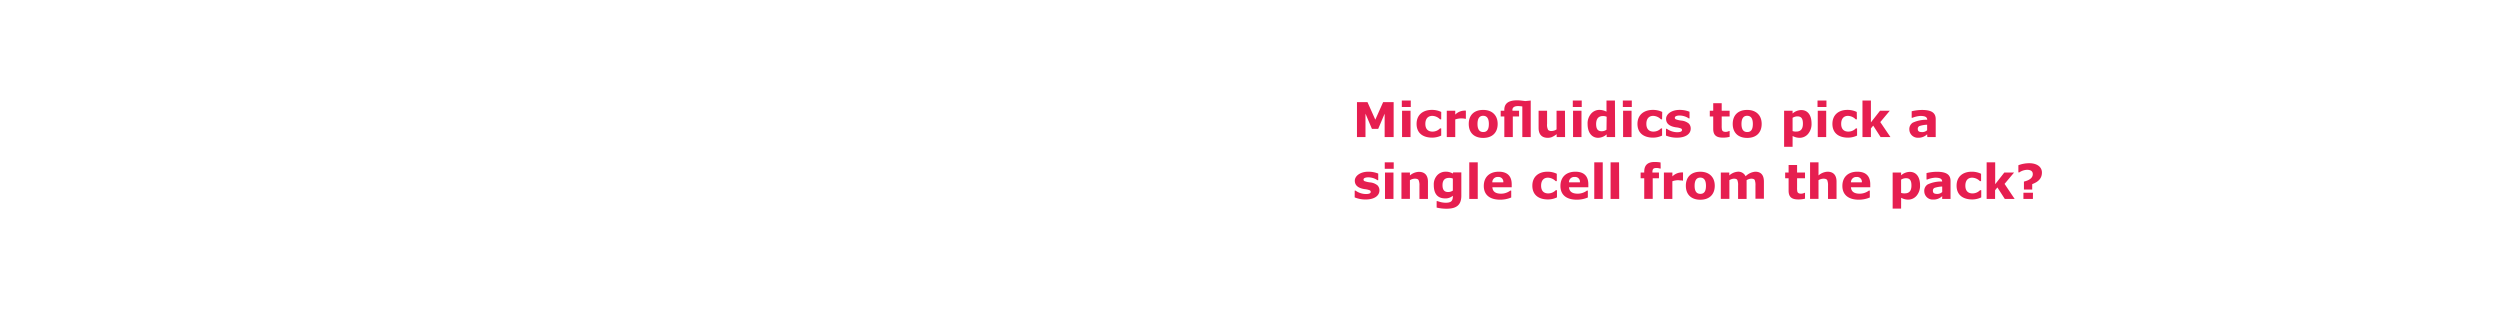 <svg id="text_01" xmlns="http://www.w3.org/2000/svg" width="728" height="90" viewBox="0 0 728 90"><defs><style>.cls-1{fill:none}.cls-2{fill:#e61e50}</style></defs><path class="cls-1" d="M0 0h728v90H0z"/><path class="cls-2" d="M405.83 39.92h-2.62V33.1l-1.88 4.43h-1.82l-1.88-4.43v6.82h-2.48V29.74h3.06l2.28 5.11 2.28-5.11h3.06zM410.82 31.16h-2.61v-1.88h2.61zm-.07 8.76h-2.47v-7.67h2.47zM419.68 34.74h-.35a3.29 3.29 0 00-2.22-1c-1.32 0-2.05.9-2.05 2.32s.69 2.26 2.09 2.26a2.93 2.93 0 002.18-.94h.35v2.1a6.14 6.14 0 01-2.6.6c-2.83 0-4.57-1.4-4.57-4S414.3 32 417 32a6.2 6.2 0 012.69.6zM426.86 34.59h-.21l-.3-.06a6.43 6.43 0 00-.79-.05 5.46 5.46 0 00-1.79.3v5.14h-2.47v-7.67h2.47v1.12a3.88 3.88 0 012.52-1.15 3.27 3.27 0 01.57 0zM427.7 36.09c0-2.58 1.58-4.08 4.2-4.08s4.22 1.58 4.22 4.08-1.54 4.07-4.22 4.07-4.2-1.55-4.2-4.07zm4.2-2.37c-1.09 0-1.65.8-1.65 2.38s.56 2.35 1.68 2.35 1.63-.78 1.63-2.35-.56-2.38-1.66-2.38zM440.44 32.25h1.91v1.66h-1.82v6h-2.47v-6H437v-1.66h1.05v-.2c0-1.95 1.21-2.84 3.81-2.84a12 12 0 011.32.1l1 .12 1.57-.15v10.64h-2.45V31a8.7 8.7 0 00-1.21-.11c-1.12 0-1.68.39-1.68 1.16zM455.75 39.92h-2.45v-.85a6.81 6.81 0 01-1.4.85 3.27 3.27 0 01-1.21.21c-1.71 0-2.65-1-2.65-2.88v-5h2.47v3.81a3.17 3.17 0 00.31 1.78 1.36 1.36 0 001 .31 2.7 2.7 0 001.45-.47v-5.43h2.45zM460.6 31.16H458v-1.88h2.6zm-.07 8.76h-2.46v-7.67h2.46zM470.32 39.92h-2.46v-.79a3.89 3.89 0 01-2.47 1c-1.88 0-3.08-1.55-3.08-4a4.26 4.26 0 011-3 3.18 3.18 0 012.5-1.13 4.57 4.57 0 012 .52v-3.24h2.46zM467.86 34a2.69 2.69 0 00-1.07-.21q-1.95 0-2 2.28c0 1.5.49 2.15 1.64 2.15a2.34 2.34 0 001.38-.45zM475.18 31.16h-2.61v-1.88h2.61zm-.07 8.76h-2.47v-7.67h2.47zM484 34.74h-.35a3.29 3.29 0 00-2.23-1c-1.31 0-2 .9-2 2.32s.68 2.26 2.08 2.26a3 3 0 002.19-.94h.31v2.1a6.14 6.14 0 01-2.6.6c-2.83 0-4.57-1.4-4.57-4s1.83-4.08 4.52-4.08a6.2 6.2 0 012.69.6zM485.14 37.5h.23a5.27 5.27 0 003 1c.95 0 1.43-.21 1.43-.64a.49.49 0 00-.31-.46 5.63 5.63 0 00-1.43-.32c-1.93-.29-2.9-1.11-2.9-2.47s1.55-2.61 3.95-2.61a7.76 7.76 0 012.88.54v1.94h-.21a4.85 4.85 0 00-2.67-.84c-.77 0-1.4.21-1.4.63a.49.49 0 00.28.47 6.86 6.86 0 001.58.37 4 4 0 012.21.87 2.06 2.06 0 01.56 1.47c0 1.58-1.52 2.64-4 2.64a8.2 8.2 0 01-3.21-.61zM503.67 39.85a7.7 7.7 0 01-1.94.23c-1.9 0-2.84-.67-2.84-2.58v-3.59h-1v-1.66h1v-2.2h2.47v2.2h2.31v1.66h-2.31v2.72a5.36 5.36 0 00.07 1.12c.08.37.37.65 1.09.65a2.1 2.1 0 00.94-.23h.21zM504.57 36.09c0-2.58 1.59-4.08 4.21-4.08s4.22 1.58 4.22 4.08-1.54 4.07-4.21 4.07-4.22-1.55-4.22-4.07zm4.21-2.37c-1.1 0-1.66.8-1.66 2.38s.56 2.35 1.68 2.35 1.63-.78 1.63-2.35-.55-2.38-1.65-2.38zM522 42.74h-2.47V32.25H522v.8a3.94 3.94 0 012.52-1c1.93 0 3 1.52 3 3.93a4.38 4.38 0 01-1 3 3.19 3.19 0 01-2.51 1.15 4.28 4.28 0 01-2-.53zm0-4.57a2.93 2.93 0 001.07.14c1.29 0 1.94-.75 1.94-2.28s-.49-2.14-1.6-2.14a2.68 2.68 0 00-1.41.42zM531.86 31.16h-2.6v-1.88h2.6zm-.07 8.76h-2.46v-7.67h2.46zM540.73 34.74h-.35a3.33 3.33 0 00-2.23-1c-1.32 0-2 .9-2 2.32s.69 2.26 2.09 2.26a3 3 0 002.19-.94h.35v2.1a6.18 6.18 0 01-2.61.6c-2.83 0-4.57-1.4-4.57-4S535.35 32 538 32a6.24 6.24 0 012.69.6zM550.5 39.92h-2.87l-2.15-3.34-.67.81v2.53h-2.46V29.28h2.46v6.36l2.65-3.39h2.84l-2.76 3.3zM561.18 39.11a3.62 3.62 0 01-2.65 1 2.44 2.44 0 01-2.53-2.39 2.2 2.2 0 011-2 9.3 9.3 0 014.2-.84c0-.77-.56-1.12-2-1.12a7.54 7.54 0 00-2.3.54h-.22v-1.9a13.28 13.28 0 013-.38c2.8 0 4 .84 4 2.68v5.22h-2.44zm0-2.79a8.08 8.08 0 00-2.22.38.86.86 0 00-.5.83c0 .7.38.94 1.3.94a2.15 2.15 0 001.42-.55zM394.49 55.5h.23a5.27 5.27 0 003 1c1 0 1.43-.21 1.43-.63a.49.49 0 00-.31-.47 5.51 5.51 0 00-1.43-.32c-1.93-.29-2.89-1.11-2.89-2.46s1.54-2.62 3.94-2.62a7.76 7.76 0 012.88.54v1.94h-.21a4.85 4.85 0 00-2.67-.84c-.77 0-1.4.21-1.4.63a.49.49 0 00.28.47 6.86 6.86 0 001.58.37 4 4 0 012.21.87 2.06 2.06 0 01.56 1.47c0 1.58-1.52 2.64-4 2.64a8.24 8.24 0 01-3.21-.61zM405.85 49.16h-2.61v-1.88h2.61zm-.07 8.76h-2.47v-7.67h2.47zM415.82 57.92h-2.48v-3.81a3.8 3.8 0 00-.24-1.65c-.15-.29-.53-.43-1.1-.43a2.84 2.84 0 00-1.43.44v5.45h-2.47v-7.67h2.47v.84a4.25 4.25 0 012.6-1.05c1.71 0 2.65 1 2.65 2.88zM425.54 57c0 2.58-1.29 3.78-4.28 3.78a12.66 12.66 0 01-2.91-.33v-1.88h.29a6.81 6.81 0 002.27.47c1.54 0 2.16-.4 2.16-1.87V57a3.31 3.31 0 01-2.19.78c-2.24 0-3.36-1.3-3.36-3.92a3.89 3.89 0 011-2.83A3.31 3.31 0 01421 50a3.88 3.88 0 012.06.54l.09-.33h2.39zm-2.47-5a2.62 2.62 0 00-1.07-.2c-1.3 0-1.94.7-1.94 2.12s.57 2 1.64 2a2.5 2.5 0 001.37-.42zM430.32 57.92h-2.47V47.28h2.47zM440.21 54.53h-5.63c.08 1.25.92 1.87 2.54 1.87a4.51 4.51 0 002.67-.89h.28v2a8.25 8.25 0 01-3.21.64c-3.05 0-4.78-1.41-4.78-4s1.68-4.15 4.36-4.15c2.51 0 3.77 1.29 3.77 3.67zm-2.45-1.44a1.38 1.38 0 00-1.52-1.55 1.52 1.52 0 00-1.68 1.55zM453.34 52.74H453a3.29 3.29 0 00-2.23-1c-1.32 0-2 .9-2 2.32s.68 2.26 2.08 2.26a3 3 0 002.19-.94h.35v2.1a6.15 6.15 0 01-2.61.6c-2.83 0-4.56-1.4-4.56-4S448 50 450.65 50a6.24 6.24 0 012.69.6zM462.52 54.53h-5.63c.09 1.25.93 1.87 2.55 1.87a4.48 4.48 0 002.66-.89h.28v2a8.21 8.21 0 01-3.21.64c-3.05 0-4.77-1.41-4.77-4s1.68-4.15 4.35-4.15c2.51 0 3.77 1.29 3.77 3.67zm-2.45-1.44a1.37 1.37 0 00-1.51-1.55 1.51 1.51 0 00-1.68 1.55zM466.72 57.92h-2.47V47.28h2.47zM471.51 57.92H469V47.28h2.47zM483.59 49.08h-.18l-.34-.08a2.24 2.24 0 00-.66-.08c-.92 0-1.23.22-1.23 1.26v.07h1.91v1.66h-1.82v6h-2.47v-6h-1.05v-1.66h1.05V50c0-1.89 1-2.83 3-2.83a10.21 10.21 0 011.76.14zM490.09 52.59h-.21l-.31-.06c-.24 0-.51 0-.79-.06a5.47 5.47 0 00-1.79.31v5.14h-2.46v-7.67H487v1.12a3.88 3.88 0 012.52-1.15 3.39 3.39 0 01.58 0zM490.92 54.09c0-2.58 1.59-4.08 4.21-4.08s4.21 1.58 4.21 4.08-1.54 4.07-4.21 4.07-4.21-1.55-4.21-4.07zm4.21-2.37c-1.1 0-1.66.8-1.66 2.38s.56 2.35 1.68 2.35 1.63-.78 1.63-2.35-.55-2.38-1.65-2.38zM508.61 57.92h-2.48v-3.83a3.91 3.91 0 00-.22-1.67c-.14-.27-.48-.39-1-.39a2.66 2.66 0 00-1.31.44v5.45h-2.5v-7.67h2.47v.84a4.11 4.11 0 012.49-1.09 2.32 2.32 0 012.26 1.33 4.6 4.6 0 012.8-1.33c1.69 0 2.53 1 2.53 2.88v5h-2.46v-3.79a4.27 4.27 0 00-.21-1.67c-.16-.27-.49-.39-1.05-.39a2.82 2.82 0 00-1.32.44zM525.62 57.85a7.61 7.61 0 01-1.93.23c-1.91 0-2.85-.67-2.85-2.58v-3.59h-1v-1.66h1v-2.2h2.47v2.2h2.31v1.66h-2.31v2.72a5.36 5.36 0 00.07 1.12c.08.37.38.65 1.09.65a2.07 2.07 0 00.94-.23h.21zM534.8 57.92h-2.48v-3.81a4 4 0 00-.23-1.65c-.16-.29-.54-.43-1.11-.43a2.89 2.89 0 00-1.43.44v5.45h-2.46V47.28h2.46v3.81a4.3 4.3 0 012.61-1.09c1.71 0 2.64 1 2.64 2.88zM544.62 54.53H539c.08 1.25.92 1.87 2.55 1.87a4.5 4.5 0 002.66-.89h.28v2a8.21 8.21 0 01-3.21.64c-3 0-4.78-1.41-4.78-4s1.67-4.15 4.35-4.15c2.51 0 3.77 1.29 3.77 3.67zm-2.45-1.44a1.38 1.38 0 00-1.52-1.55 1.52 1.52 0 00-1.65 1.55zM553.6 60.74h-2.46V50.25h2.46v.8a3.94 3.94 0 012.52-1c1.94 0 3 1.52 3 3.93a4.43 4.43 0 01-1 3 3.19 3.19 0 01-2.51 1.15 4.25 4.25 0 01-2-.54zm0-4.57a3 3 0 001.08.14c1.29 0 1.93-.75 1.93-2.28s-.49-2.14-1.59-2.14a2.74 2.74 0 00-1.42.42zM565.57 57.11a3.59 3.59 0 01-2.64 1 2.44 2.44 0 01-2.58-2.41 2.18 2.18 0 011-2 9.23 9.23 0 014.2-.84c0-.77-.56-1.12-2.05-1.12a7.43 7.43 0 00-2.29.54H561V50.4a13.36 13.36 0 013-.38c2.8 0 4 .84 4 2.68v5.22h-2.44zm0-2.79a8 8 0 00-2.21.38.85.85 0 00-.5.83c0 .7.37.94 1.3.94a2.13 2.13 0 001.41-.55zM576.89 52.74h-.35a3.31 3.31 0 00-2.23-1c-1.32 0-2 .9-2 2.32s.69 2.26 2.09 2.26a3 3 0 002.19-.94h.35v2.1a6.15 6.15 0 01-2.61.6c-2.83 0-4.57-1.4-4.57-4S571.51 50 574.2 50a6.24 6.24 0 012.69.6zM586.66 57.92h-2.87l-2.15-3.34-.67.81v2.53h-2.46V47.28H581v6.36l2.65-3.39h2.84l-2.76 3.3zM591.78 55.19h-2.41v-2.31c1.72-.42 2.58-1.15 2.58-2.17 0-.84-.56-1.26-1.7-1.26a4.25 4.25 0 00-2.24.76h-.26v-2.09a8.81 8.81 0 013.19-.59c2.24 0 3.67 1.09 3.67 2.7s-.9 2.66-2.83 3.39zm.2 2.73h-2.76v-1.8H592z"/></svg>